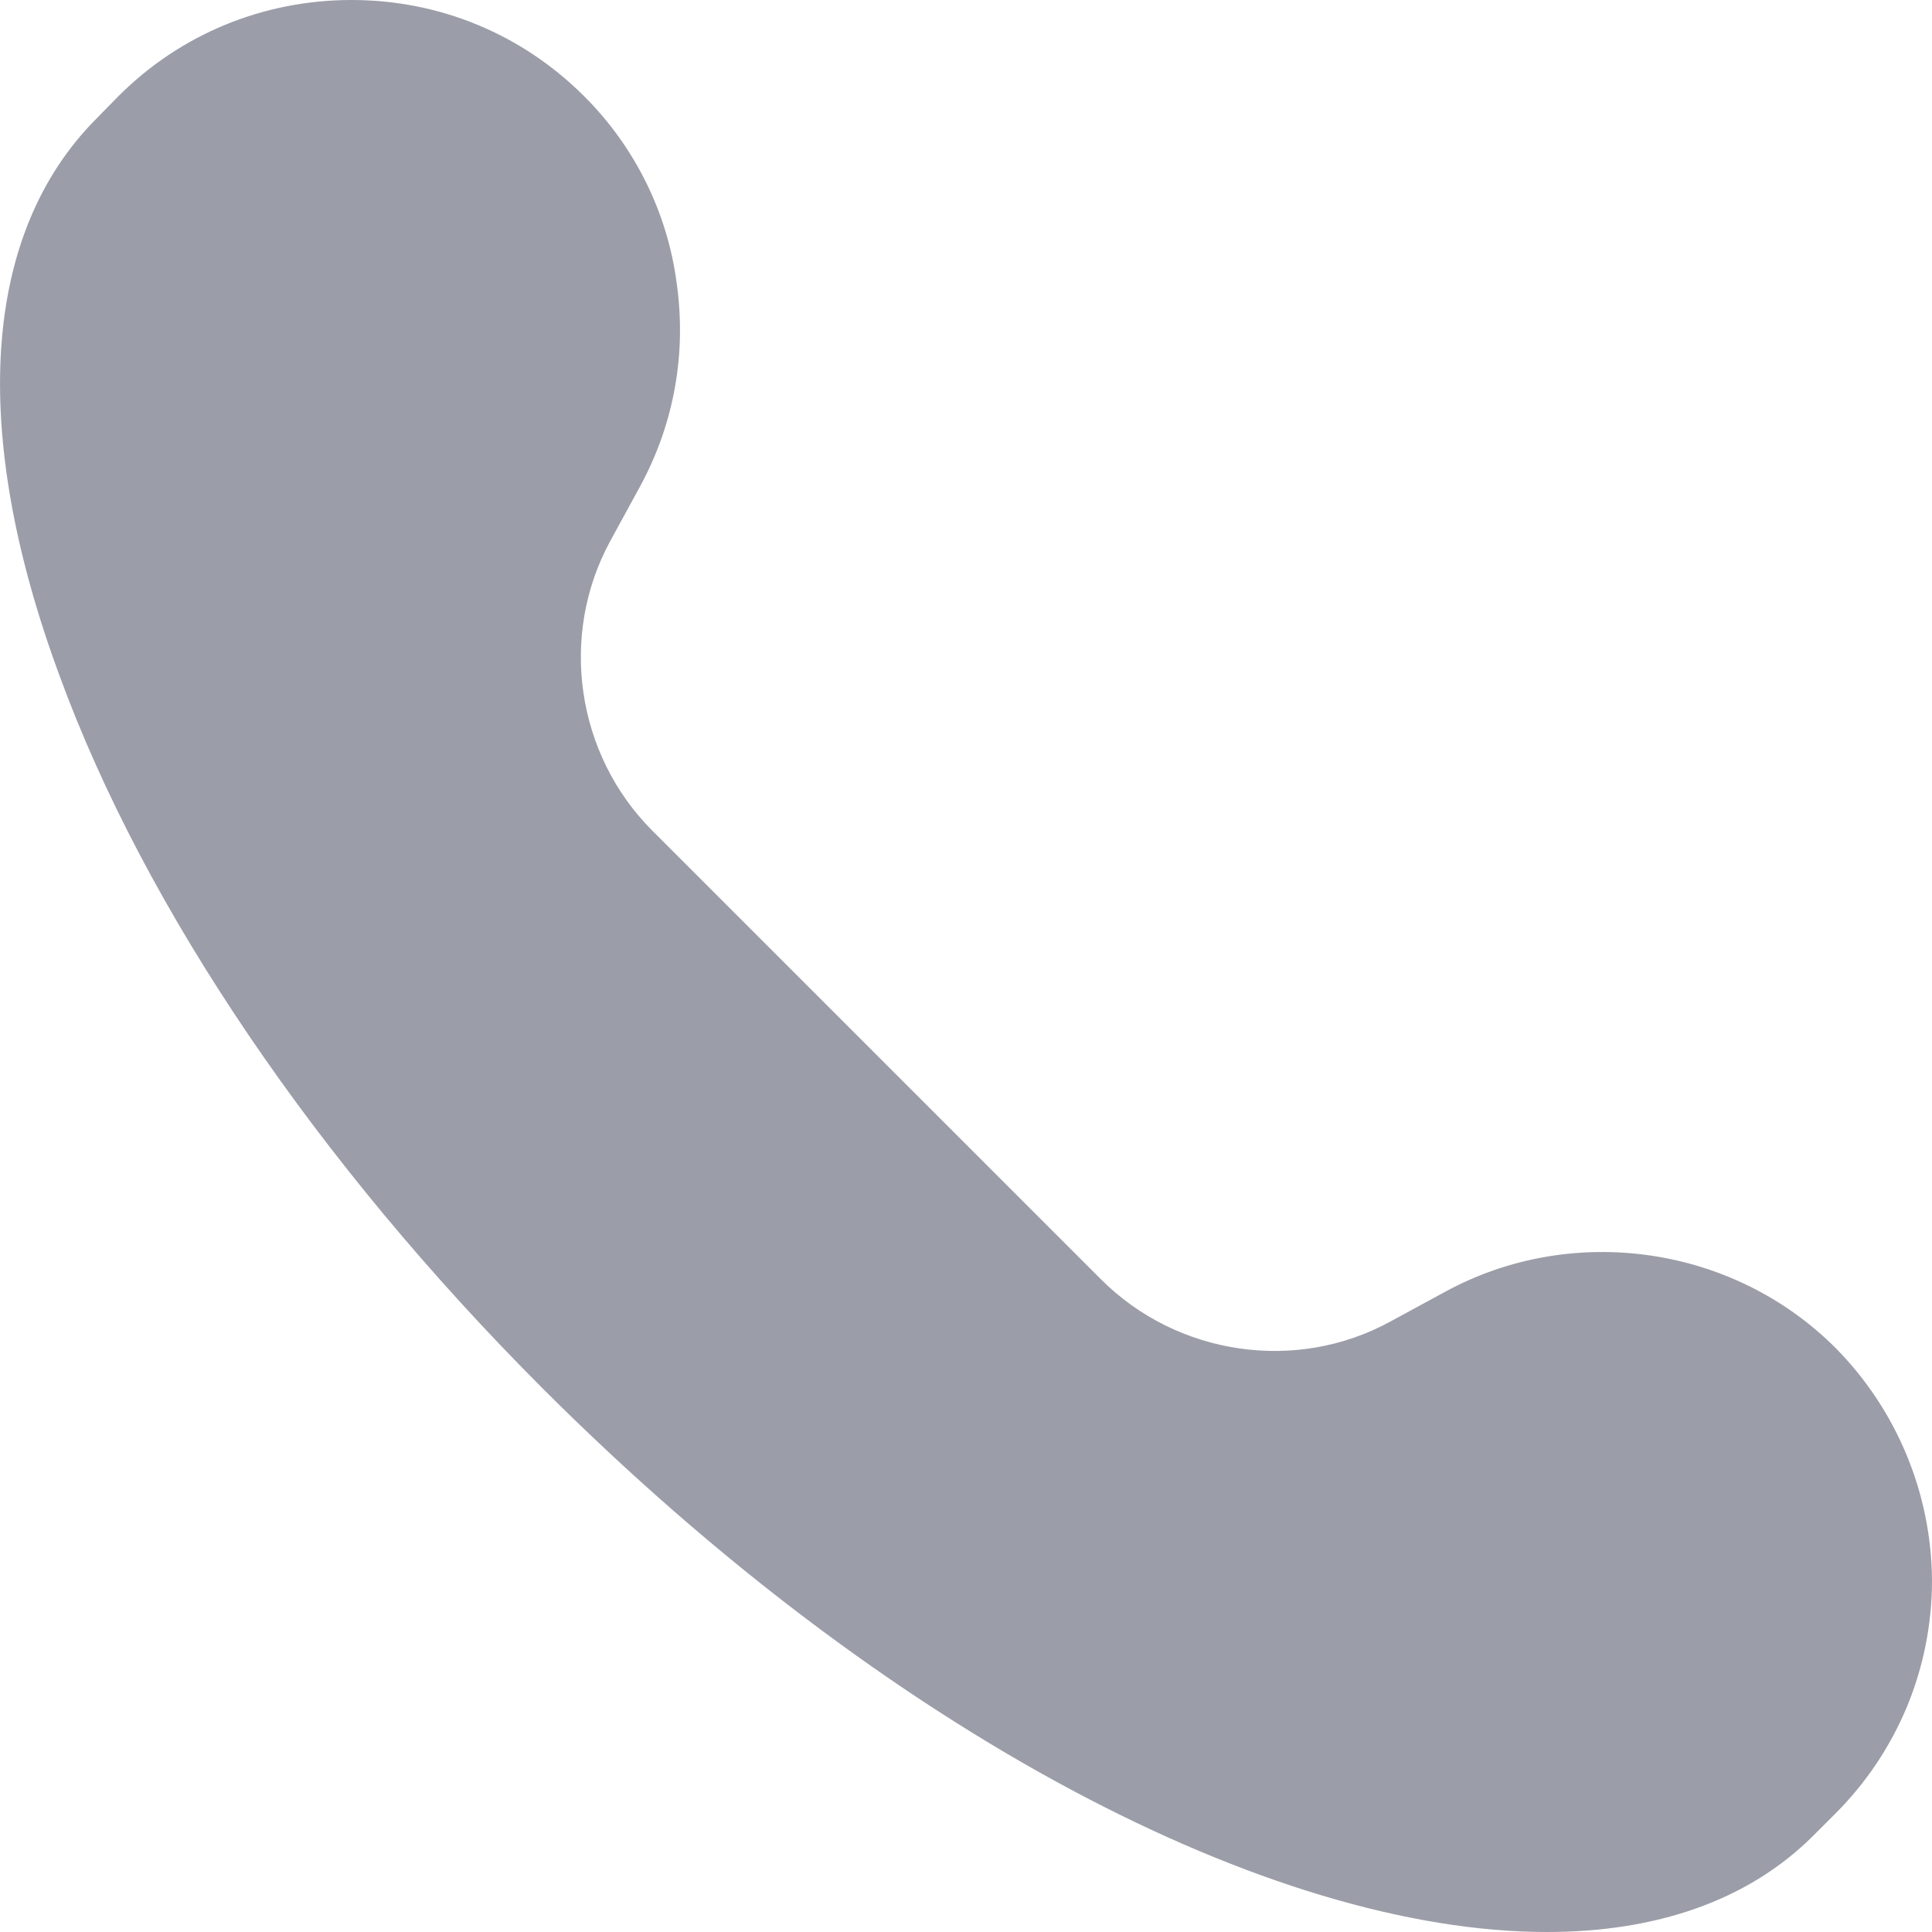 <svg width="13" height="13" viewBox="0 0 13 13" fill="none" xmlns="http://www.w3.org/2000/svg">
<path d="M9.728 8.69L9.354 8.893C8.722 9.239 7.921 9.121 7.409 8.609L4.389 5.589C3.877 5.077 3.76 4.276 4.106 3.641L4.309 3.269C4.538 2.846 4.621 2.371 4.552 1.896C4.488 1.423 4.268 0.983 3.929 0.646C3.511 0.229 2.957 0 2.365 0C1.773 0 1.215 0.229 0.798 0.646L0.652 0.795C-0.12 1.567 -0.209 2.897 0.4 4.545C0.975 6.118 2.133 7.823 3.654 9.345C5.974 11.664 8.556 13 10.409 13C11.141 13 11.762 12.791 12.202 12.351L12.351 12.202C12.557 11.996 12.72 11.752 12.832 11.483C12.943 11.214 13 10.926 13 10.634C12.996 10.048 12.763 9.487 12.351 9.07C11.662 8.381 10.584 8.226 9.728 8.69Z" fill="#9B9DA8"/>
</svg>
